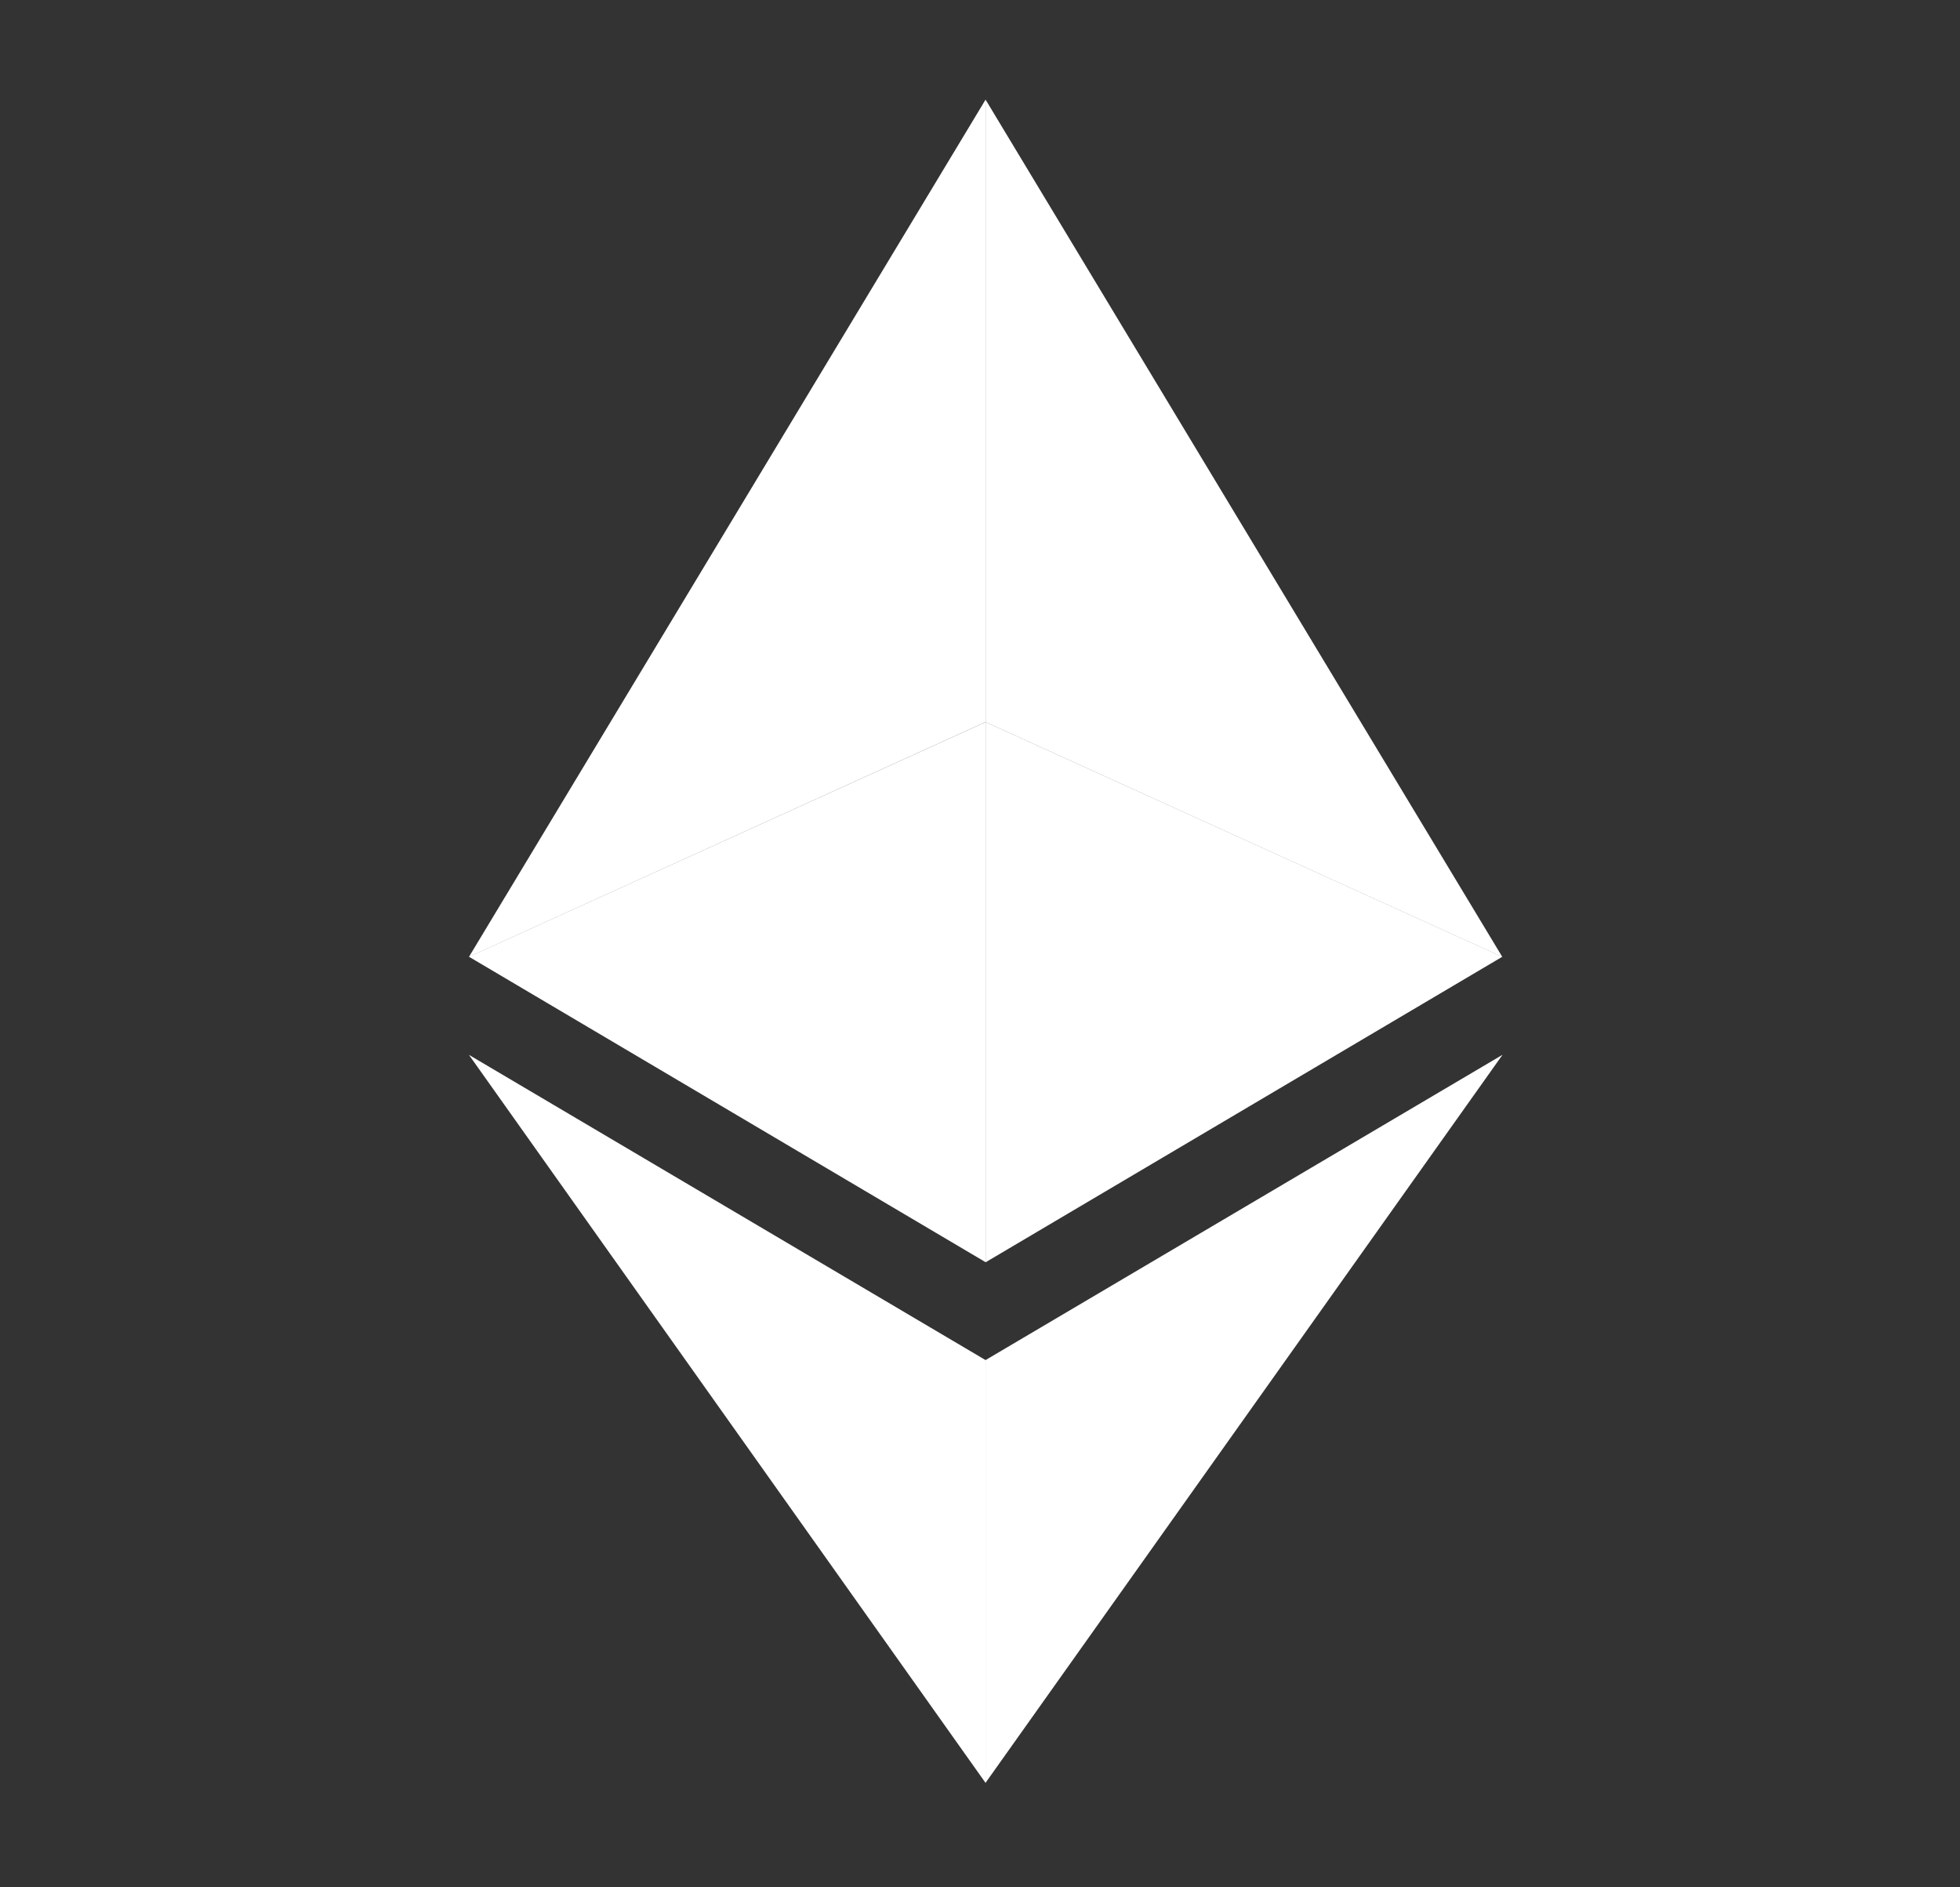 <svg width="27" height="26" fill="none" xmlns="http://www.w3.org/2000/svg"><rect width="100%" height="100%" fill="#333333" stroke="none"/><path d="M13.577 1.372L6.46 13.182l7.117-3.235V1.372z" fill="#fff"/><path d="M13.577 9.947L6.46 13.18l7.117 4.208V9.947zm7.117 3.234L13.577 1.373v8.575l7.117 3.235z" fill="#fff"/><path d="M13.576 17.39l7.118-4.209-7.117-3.234v7.442zM6.46 14.532l7.117 10.03v-5.825L6.46 14.532z" fill="#fff"/><path d="M13.576 18.737v5.824l7.122-10.03-7.122 4.206z" fill="#fff"/></svg>